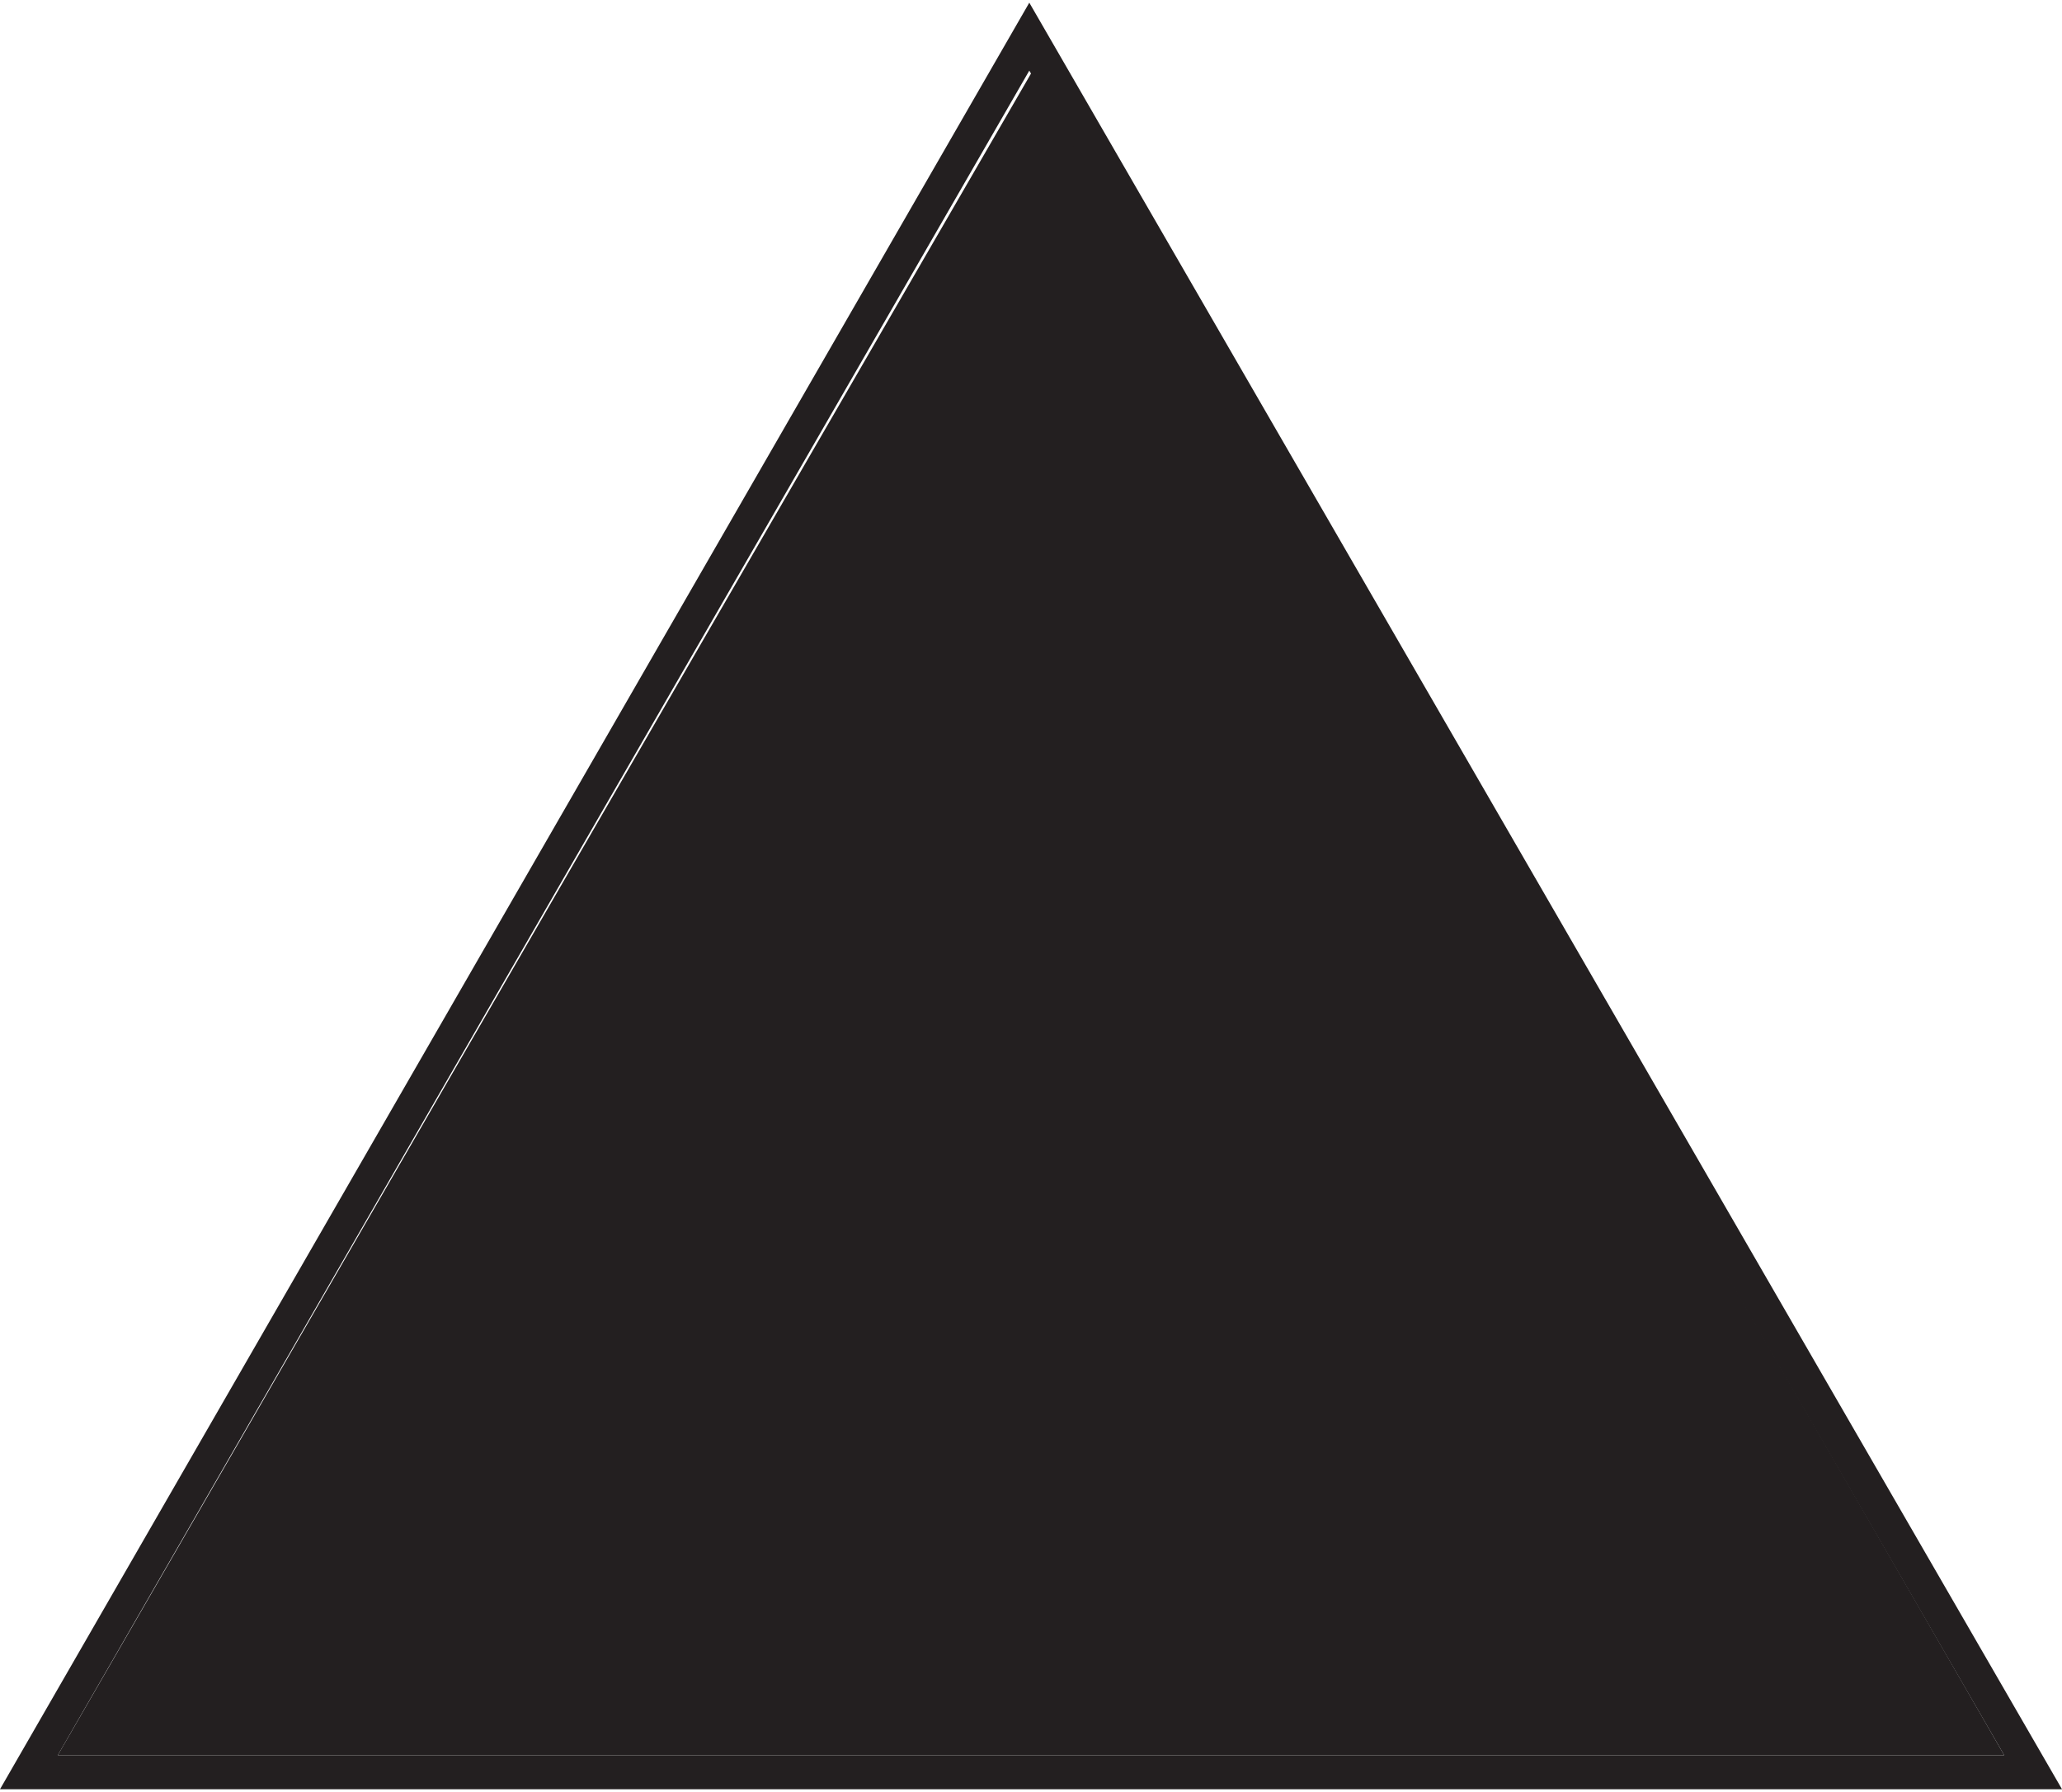 <svg xmlns="http://www.w3.org/2000/svg" width="21.4mm" height="18.6mm" viewBox="0 0 60.7 52.6"><title>triangle1</title><polygon points="30.4 2 59 51.6 1.7 51.6 30.4 2" style="fill:#231f20"/><path d="M270.3,286.4l-28.7-49.6L213,286.4Zm-28.7-51.6L272,287.4H211.3Z" transform="translate(-211.3 -234.8)" style="fill:#231f20"/></svg>